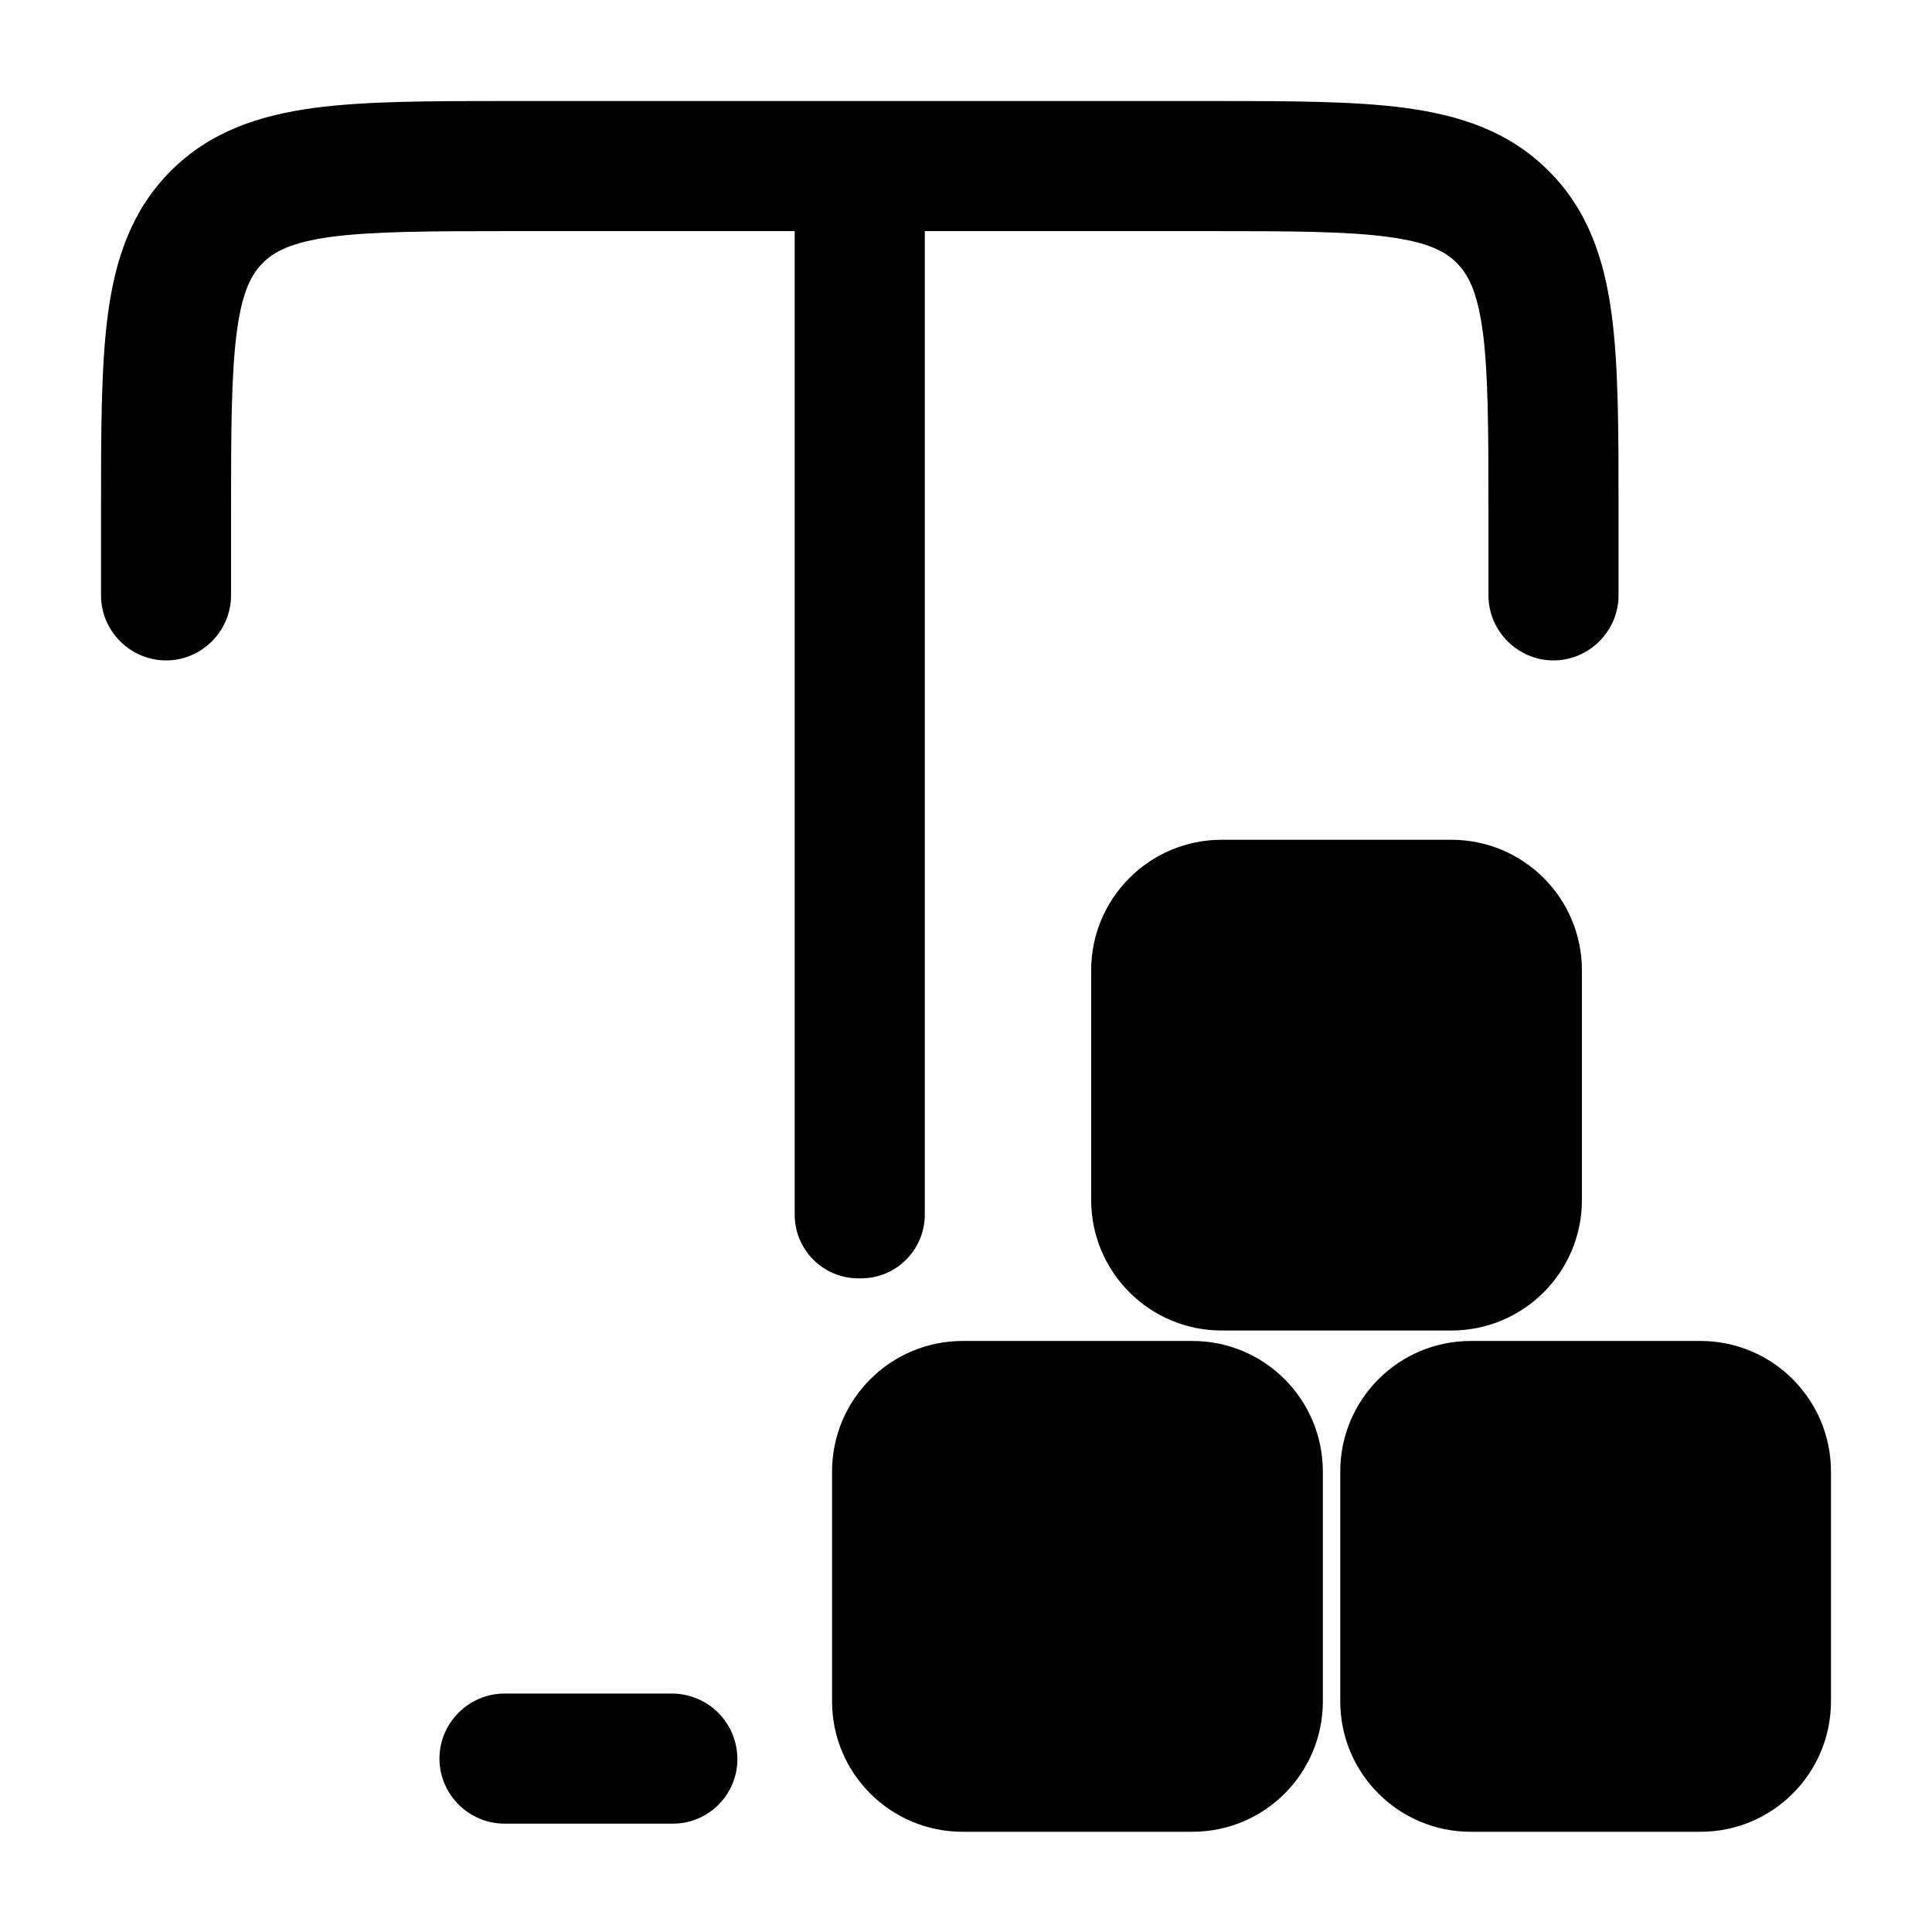 <svg width="24" height="24" viewBox="0 0 24 24" fill="none" xmlns="http://www.w3.org/2000/svg">
<path d="M14.812 16.658C15.708 16.658 16.433 17.384 16.433 18.281V21.134C16.433 22.03 15.708 22.755 14.812 22.755H11.959C11.062 22.755 10.336 22.03 10.336 21.134V18.281C10.336 17.384 11.062 16.658 11.959 16.658H14.812Z" fill="black"/>
<path d="M21.124 16.658C22.019 16.658 22.745 17.384 22.745 18.281V21.134C22.745 22.03 22.019 22.755 21.124 22.755H18.27C17.375 22.755 16.649 22.03 16.649 21.134V18.281C16.649 17.384 17.375 16.658 18.27 16.658H21.124Z" fill="black"/>
<path d="M8.922 21.276C9.074 21.429 9.16 21.636 9.16 21.851V21.853C9.16 22.295 8.801 22.654 8.359 22.654H6.267C5.823 22.654 5.459 22.289 5.459 21.846C5.459 21.403 5.823 21.038 6.267 21.038H8.347C8.562 21.038 8.769 21.124 8.922 21.276Z" fill="black"/>
<path d="M18.03 10.432C18.926 10.432 19.651 11.158 19.651 12.053V14.907C19.651 15.802 18.926 16.528 18.03 16.528H15.176C14.281 16.528 13.555 15.802 13.555 14.907V12.053C13.555 11.158 14.281 10.432 15.176 10.432H18.03Z" fill="black"/>
<path d="M10.103 15.648C9.955 15.5 9.872 15.299 9.872 15.089V2.871H6.371C5.333 2.871 4.635 2.874 4.115 2.942C3.618 3.01 3.407 3.125 3.266 3.265C3.125 3.405 3.009 3.618 2.943 4.115C2.873 4.635 2.87 5.333 2.87 6.372V7.396C2.87 7.839 2.506 8.204 2.063 8.204C1.619 8.204 1.255 7.839 1.255 7.396V6.316C1.255 5.348 1.255 4.54 1.341 3.9C1.431 3.224 1.632 2.613 2.123 2.122C2.613 1.632 3.224 1.432 3.9 1.341C4.54 1.255 5.348 1.255 6.315 1.255H15.045C16.014 1.255 16.821 1.255 17.46 1.341C18.137 1.432 18.748 1.632 19.238 2.123C19.729 2.613 19.929 3.224 20.02 3.901C20.106 4.54 20.106 5.348 20.106 6.316V7.396C20.106 7.839 19.741 8.204 19.298 8.204C18.855 8.204 18.49 7.839 18.49 7.396V6.372C18.49 5.333 18.488 4.635 18.419 4.115C18.351 3.618 18.236 3.407 18.096 3.266C17.956 3.125 17.743 3.01 17.246 2.943C16.726 2.873 16.028 2.871 14.989 2.871H11.488V15.089C11.488 15.299 11.404 15.5 11.256 15.648C11.108 15.797 10.907 15.88 10.697 15.88H10.663C10.453 15.88 10.252 15.797 10.103 15.648Z" fill="black"/>
</svg>

